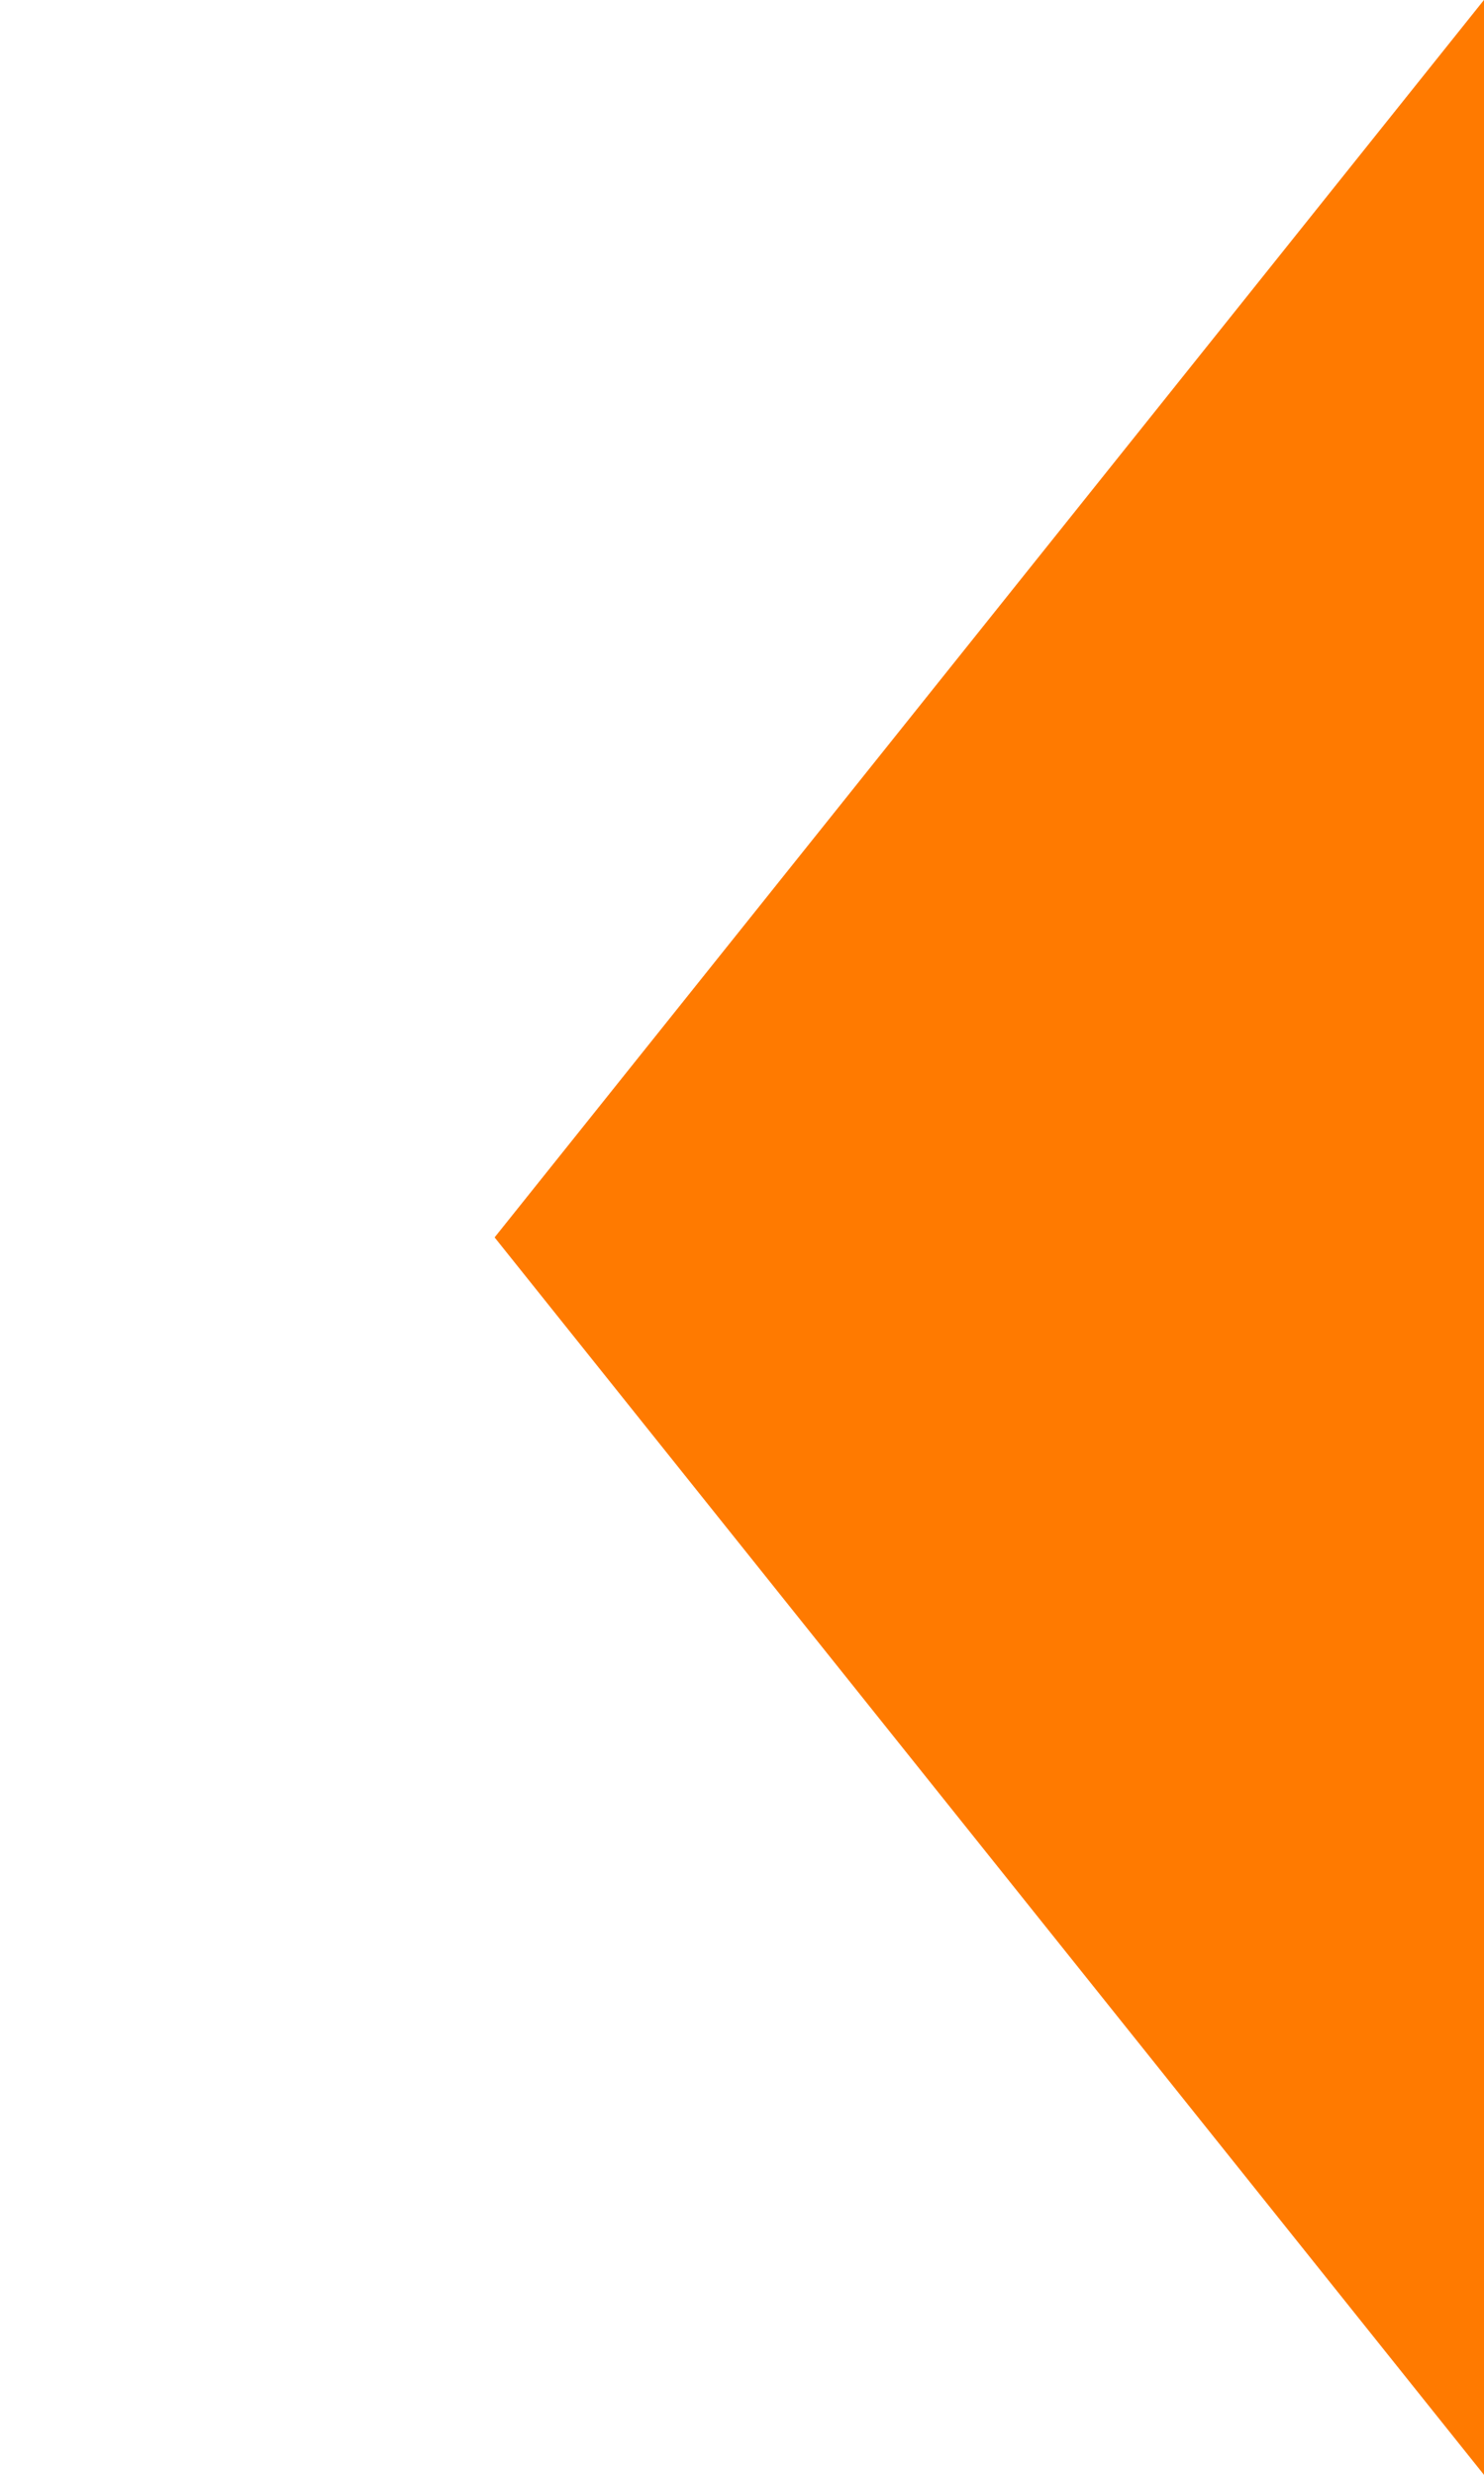 <svg width="24" height="40" viewBox="0 0 24 40" fill="none" xmlns="http://www.w3.org/2000/svg">
<path d="M8 20L24 0L24 40L8 20Z" fill="#FF7A00"/>
<path opacity="0.5" d="M8 20L24 0L24 40L8 20Z" fill="#FF7A00"/>
</svg>
